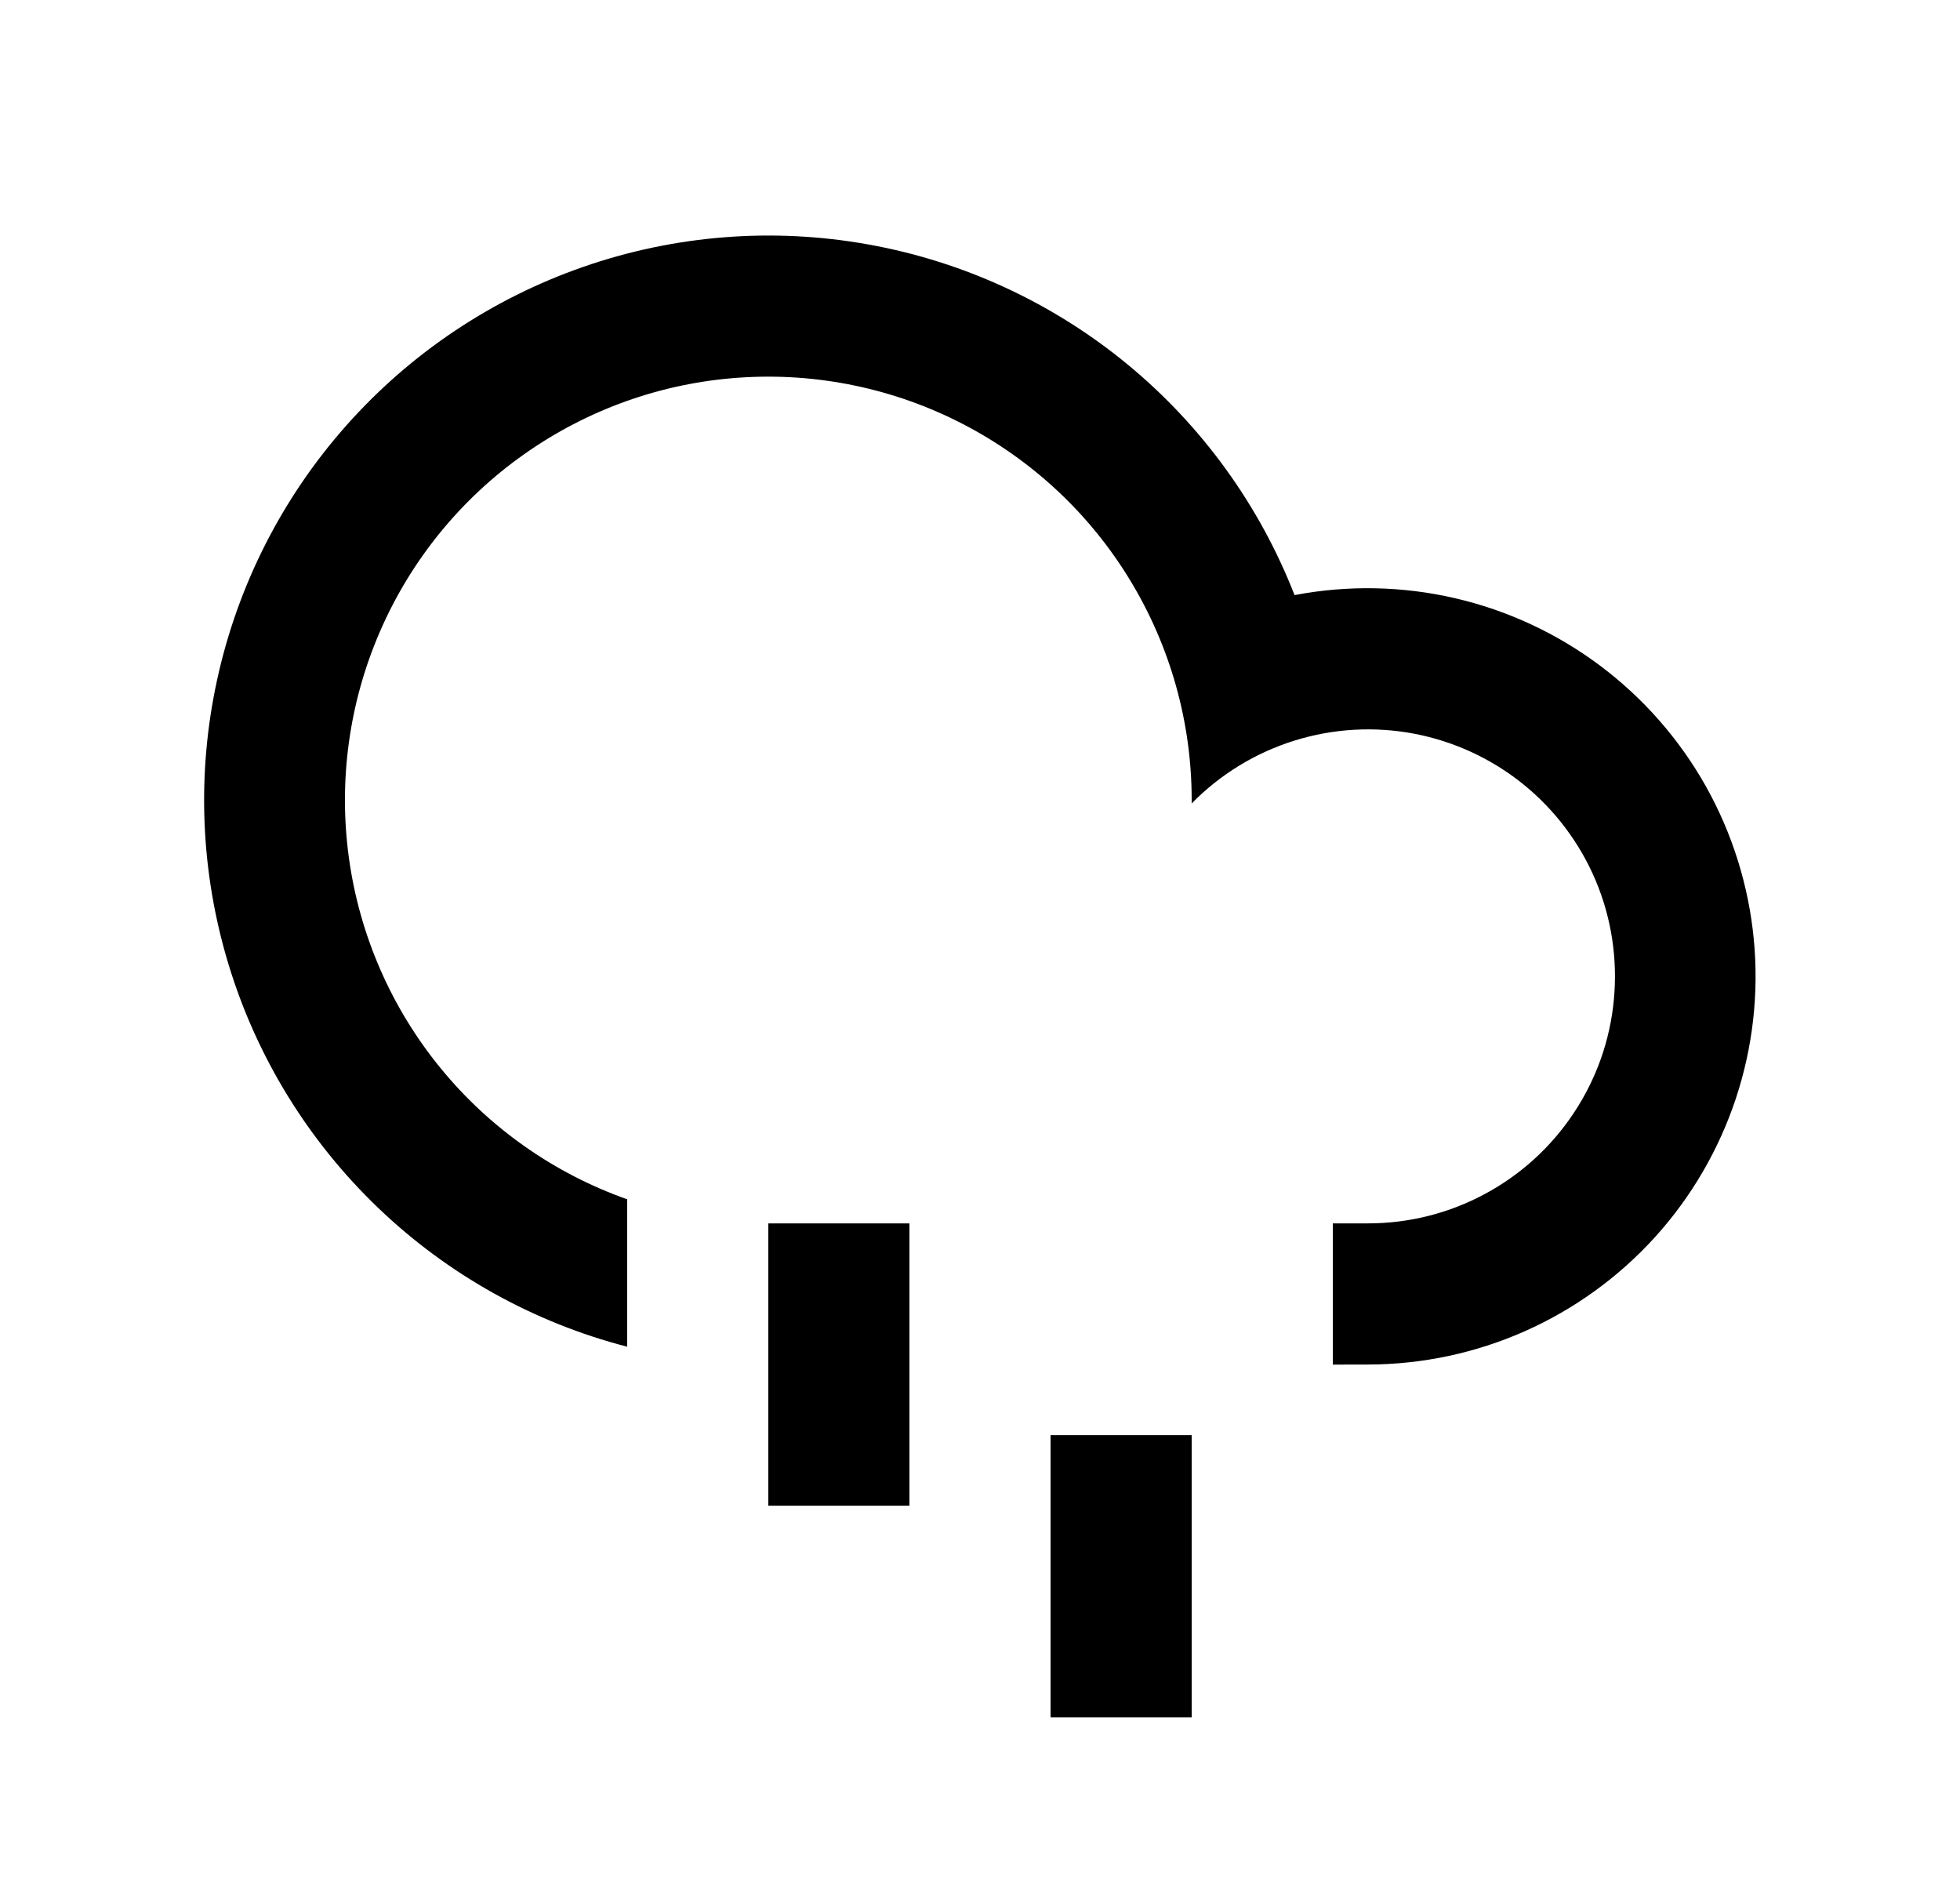 <svg width="25" height="24" viewBox="0 0 25 24" fill="none" xmlns="http://www.w3.org/2000/svg">
<path d="M17 17.401V15.601H17.45C17.969 15.601 18.481 15.473 18.938 15.227C19.396 14.982 19.786 14.627 20.073 14.194C20.361 13.762 20.537 13.265 20.585 12.748C20.634 12.231 20.555 11.71 20.354 11.231C20.152 10.752 19.836 10.331 19.433 10.004C19.029 9.677 18.551 9.455 18.041 9.357C17.531 9.26 17.004 9.29 16.509 9.445C16.013 9.6 15.563 9.875 15.2 10.246V10.201C15.2 9.211 14.927 8.24 14.412 7.395C13.898 6.549 13.16 5.862 12.281 5.407C11.402 4.952 10.415 4.748 9.427 4.816C8.439 4.884 7.49 5.223 6.682 5.795C5.873 6.366 5.238 7.149 4.845 8.057C4.451 8.966 4.315 9.965 4.451 10.945C4.587 11.926 4.99 12.85 5.616 13.617C6.242 14.384 7.067 14.964 8 15.294V17.174C6.806 16.865 5.712 16.255 4.822 15.402C3.932 14.549 3.275 13.482 2.916 12.302C2.557 11.123 2.506 9.871 2.77 8.666C3.033 7.462 3.601 6.345 4.42 5.423C5.239 4.501 6.281 3.805 7.446 3.401C8.611 2.997 9.86 2.899 11.073 3.117C12.287 3.334 13.425 3.86 14.377 4.643C15.329 5.426 16.064 6.441 16.512 7.589C17.189 7.46 17.886 7.473 18.557 7.628C19.228 7.783 19.86 8.077 20.411 8.49C20.963 8.904 21.422 9.428 21.759 10.028C22.096 10.629 22.304 11.294 22.37 11.98C22.436 12.666 22.357 13.358 22.14 14.012C21.922 14.666 21.571 15.268 21.108 15.778C20.645 16.288 20.08 16.696 19.45 16.976C18.82 17.255 18.139 17.4 17.45 17.401L17 17.402V17.401ZM9.8 15.601H11.6V19.201H9.8V15.601ZM13.4 18.301H15.2V21.901H13.4V18.301Z" fill="#0A0D14" style="fill:#0A0D14;fill:color(display-p3 0.039 0.051 0.078);fill-opacity:1;"/>
</svg>

